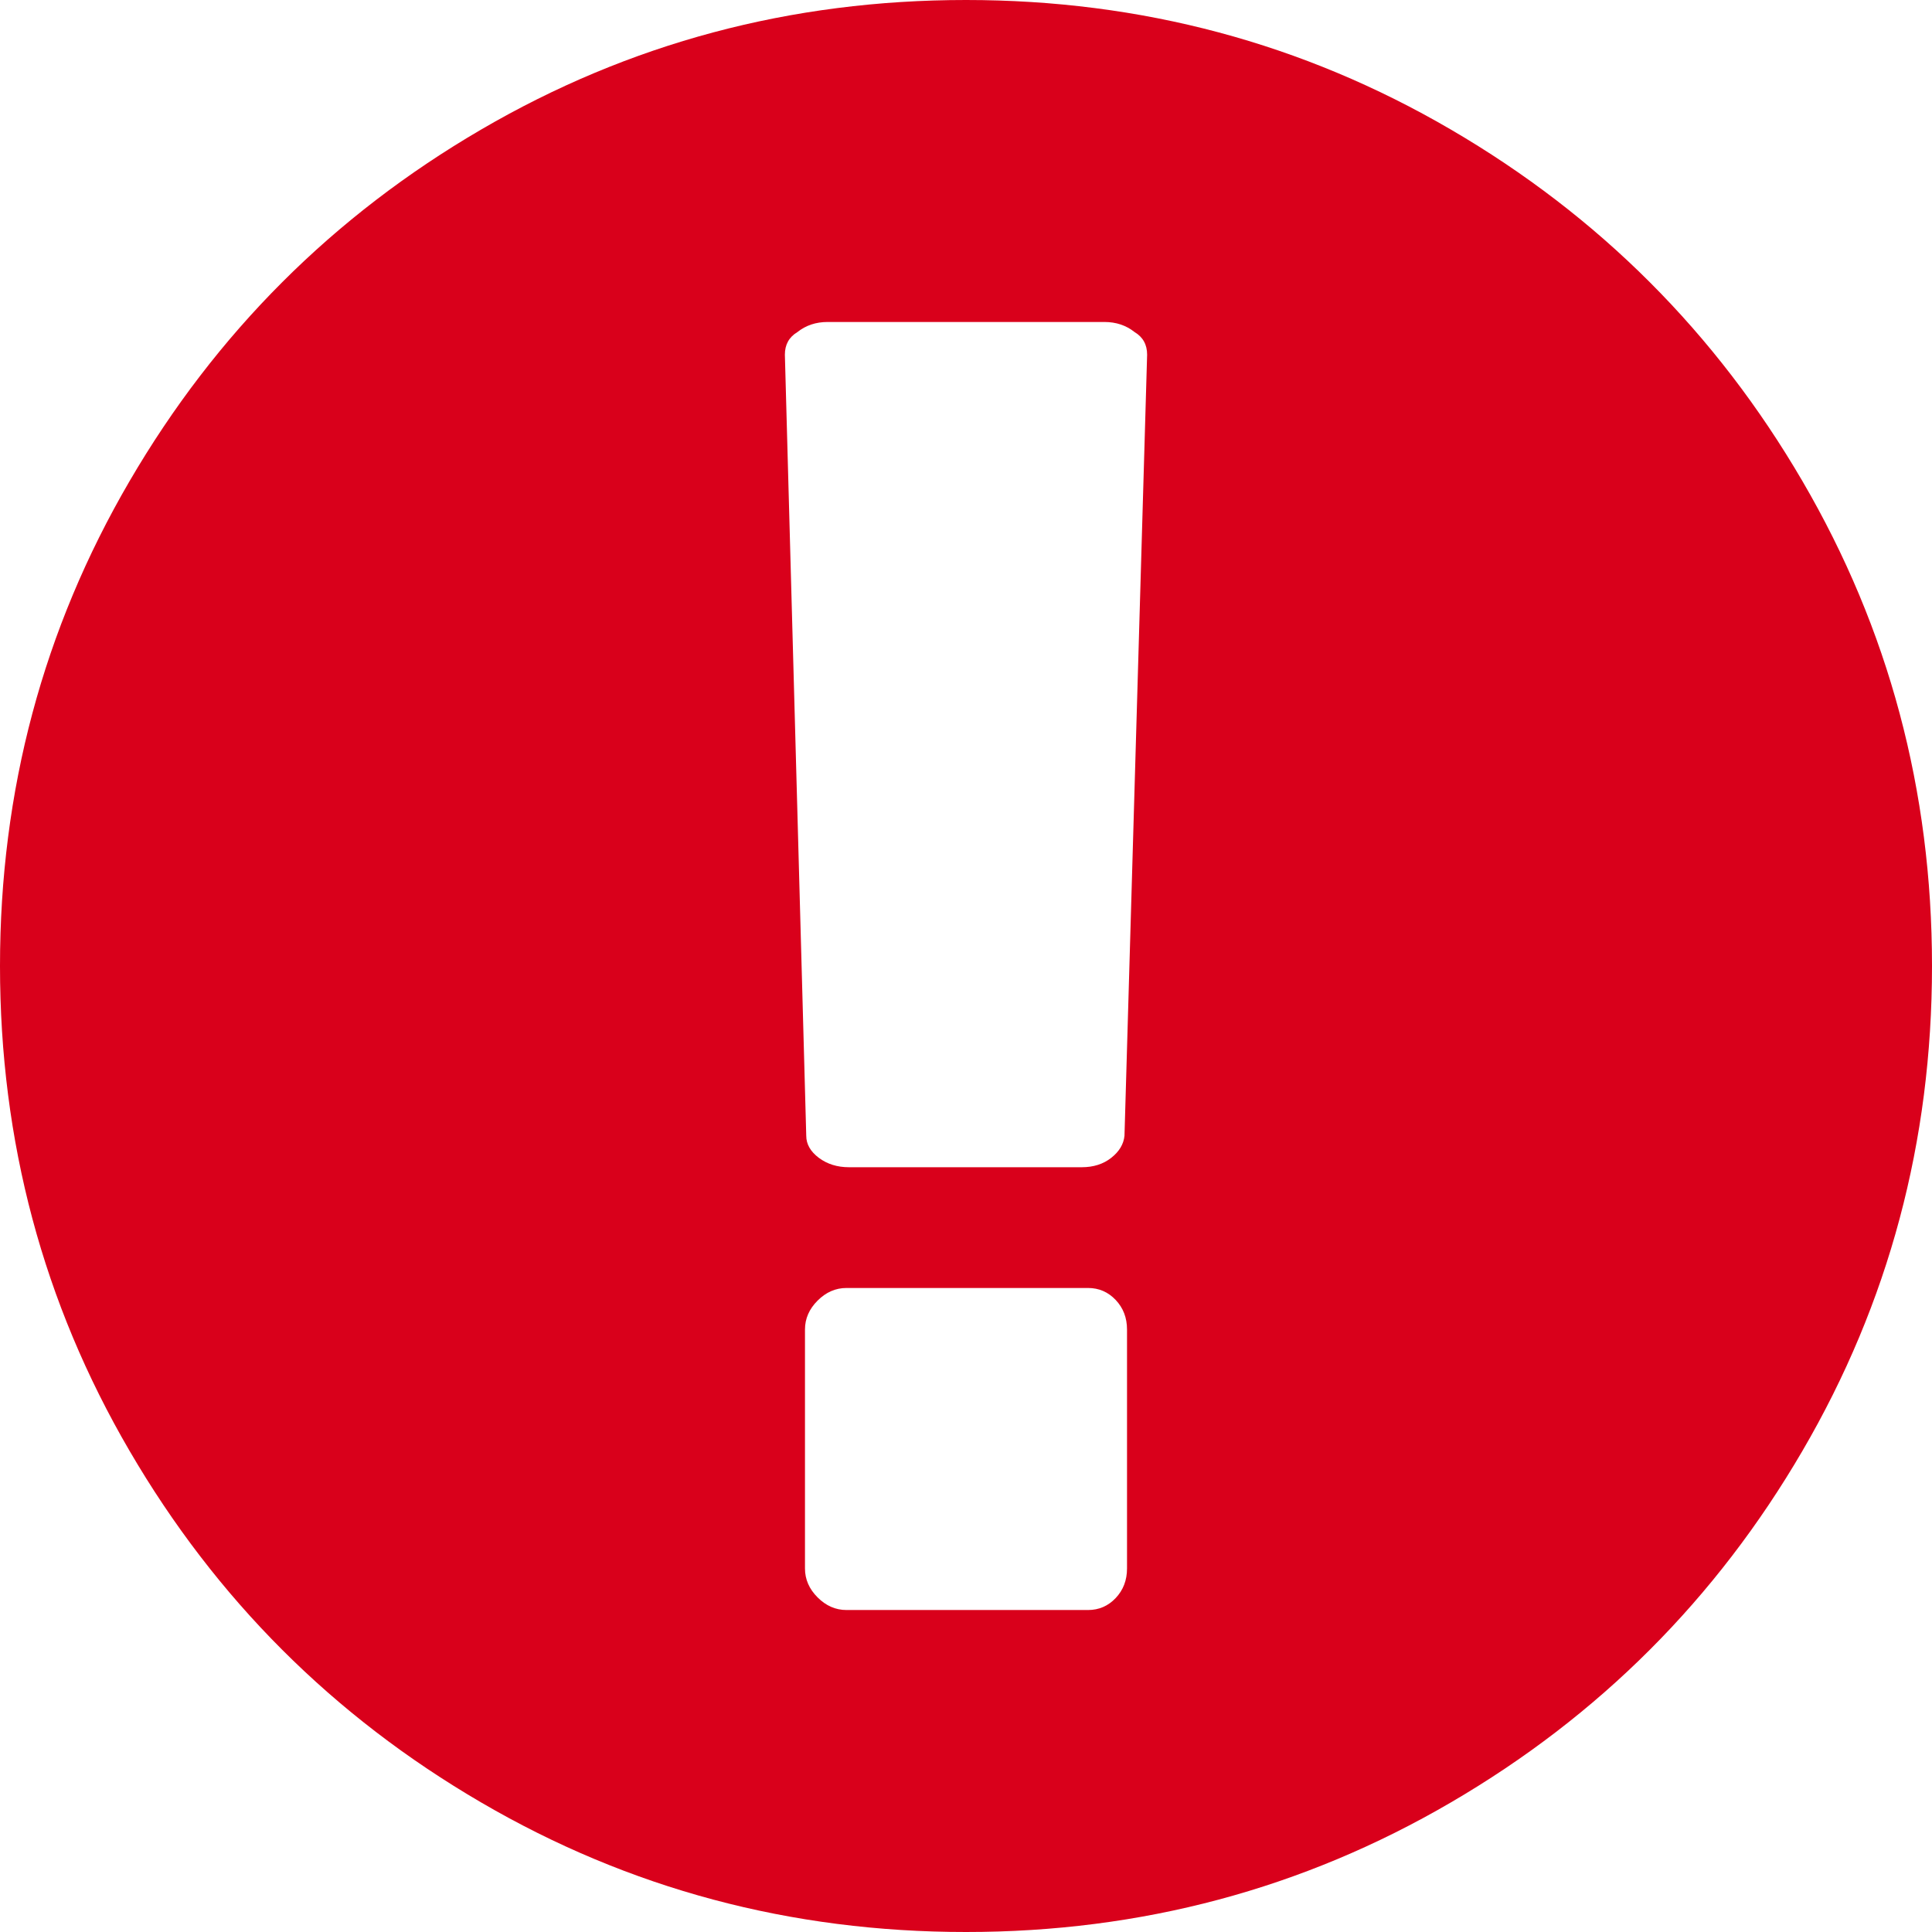 ﻿<?xml version="1.0" encoding="utf-8"?>
<svg version="1.1" xmlns:xlink="http://www.w3.org/1999/xlink" width="32px" height="32px" xmlns="http://www.w3.org/2000/svg">
  <g transform="matrix(1 0 0 1 -82 -144 )">
    <path d="M 7.969 2.146  C 10.42 0.715  13.097 0  16 0  C 18.903 0  21.58 0.715  24.031 2.146  C 26.483 3.576  28.424 5.517  29.854 7.969  C 31.285 10.42  32 13.097  32 16  C 32 18.903  31.285 21.58  29.854 24.031  C 28.424 26.483  26.483 28.424  24.031 29.854  C 21.58 31.285  18.903 32  16 32  C 13.097 32  10.42 31.285  7.969 29.854  C 5.517 28.424  3.576 26.483  2.146 24.031  C 0.715 21.58  0 18.903  0 16  C 0 13.097  0.715 10.42  2.146 7.969  C 3.576 5.517  5.517 3.576  7.969 2.146  Z M 18.479 26.469  C 18.604 26.337  18.667 26.174  18.667 25.979  L 18.667 22.021  C 18.667 21.826  18.604 21.663  18.479 21.531  C 18.354 21.399  18.201 21.333  18.021 21.333  L 14.021 21.333  C 13.84 21.333  13.681 21.403  13.542 21.542  C 13.403 21.681  13.333 21.84  13.333 22.021  L 13.333 25.979  C 13.333 26.16  13.403 26.319  13.542 26.458  C 13.681 26.597  13.84 26.667  14.021 26.667  L 18.021 26.667  C 18.201 26.667  18.354 26.601  18.479 26.469  Z M 18.406 19.177  C 18.538 19.073  18.611 18.951  18.625 18.812  L 19 5.875  C 19 5.708  18.931 5.583  18.792 5.5  C 18.653 5.389  18.486 5.333  18.292 5.333  L 13.708 5.333  C 13.514 5.333  13.347 5.389  13.208 5.5  C 13.069 5.583  13 5.708  13 5.875  L 13.354 18.812  C 13.354 18.951  13.424 19.073  13.562 19.177  C 13.701 19.281  13.868 19.333  14.062 19.333  L 17.917 19.333  C 18.111 19.333  18.274 19.281  18.406 19.177  Z " fill-rule="nonzero" fill="#d9001b" stroke="none" transform="matrix(1 0 0 1 82 144 )" />
  </g>
</svg>